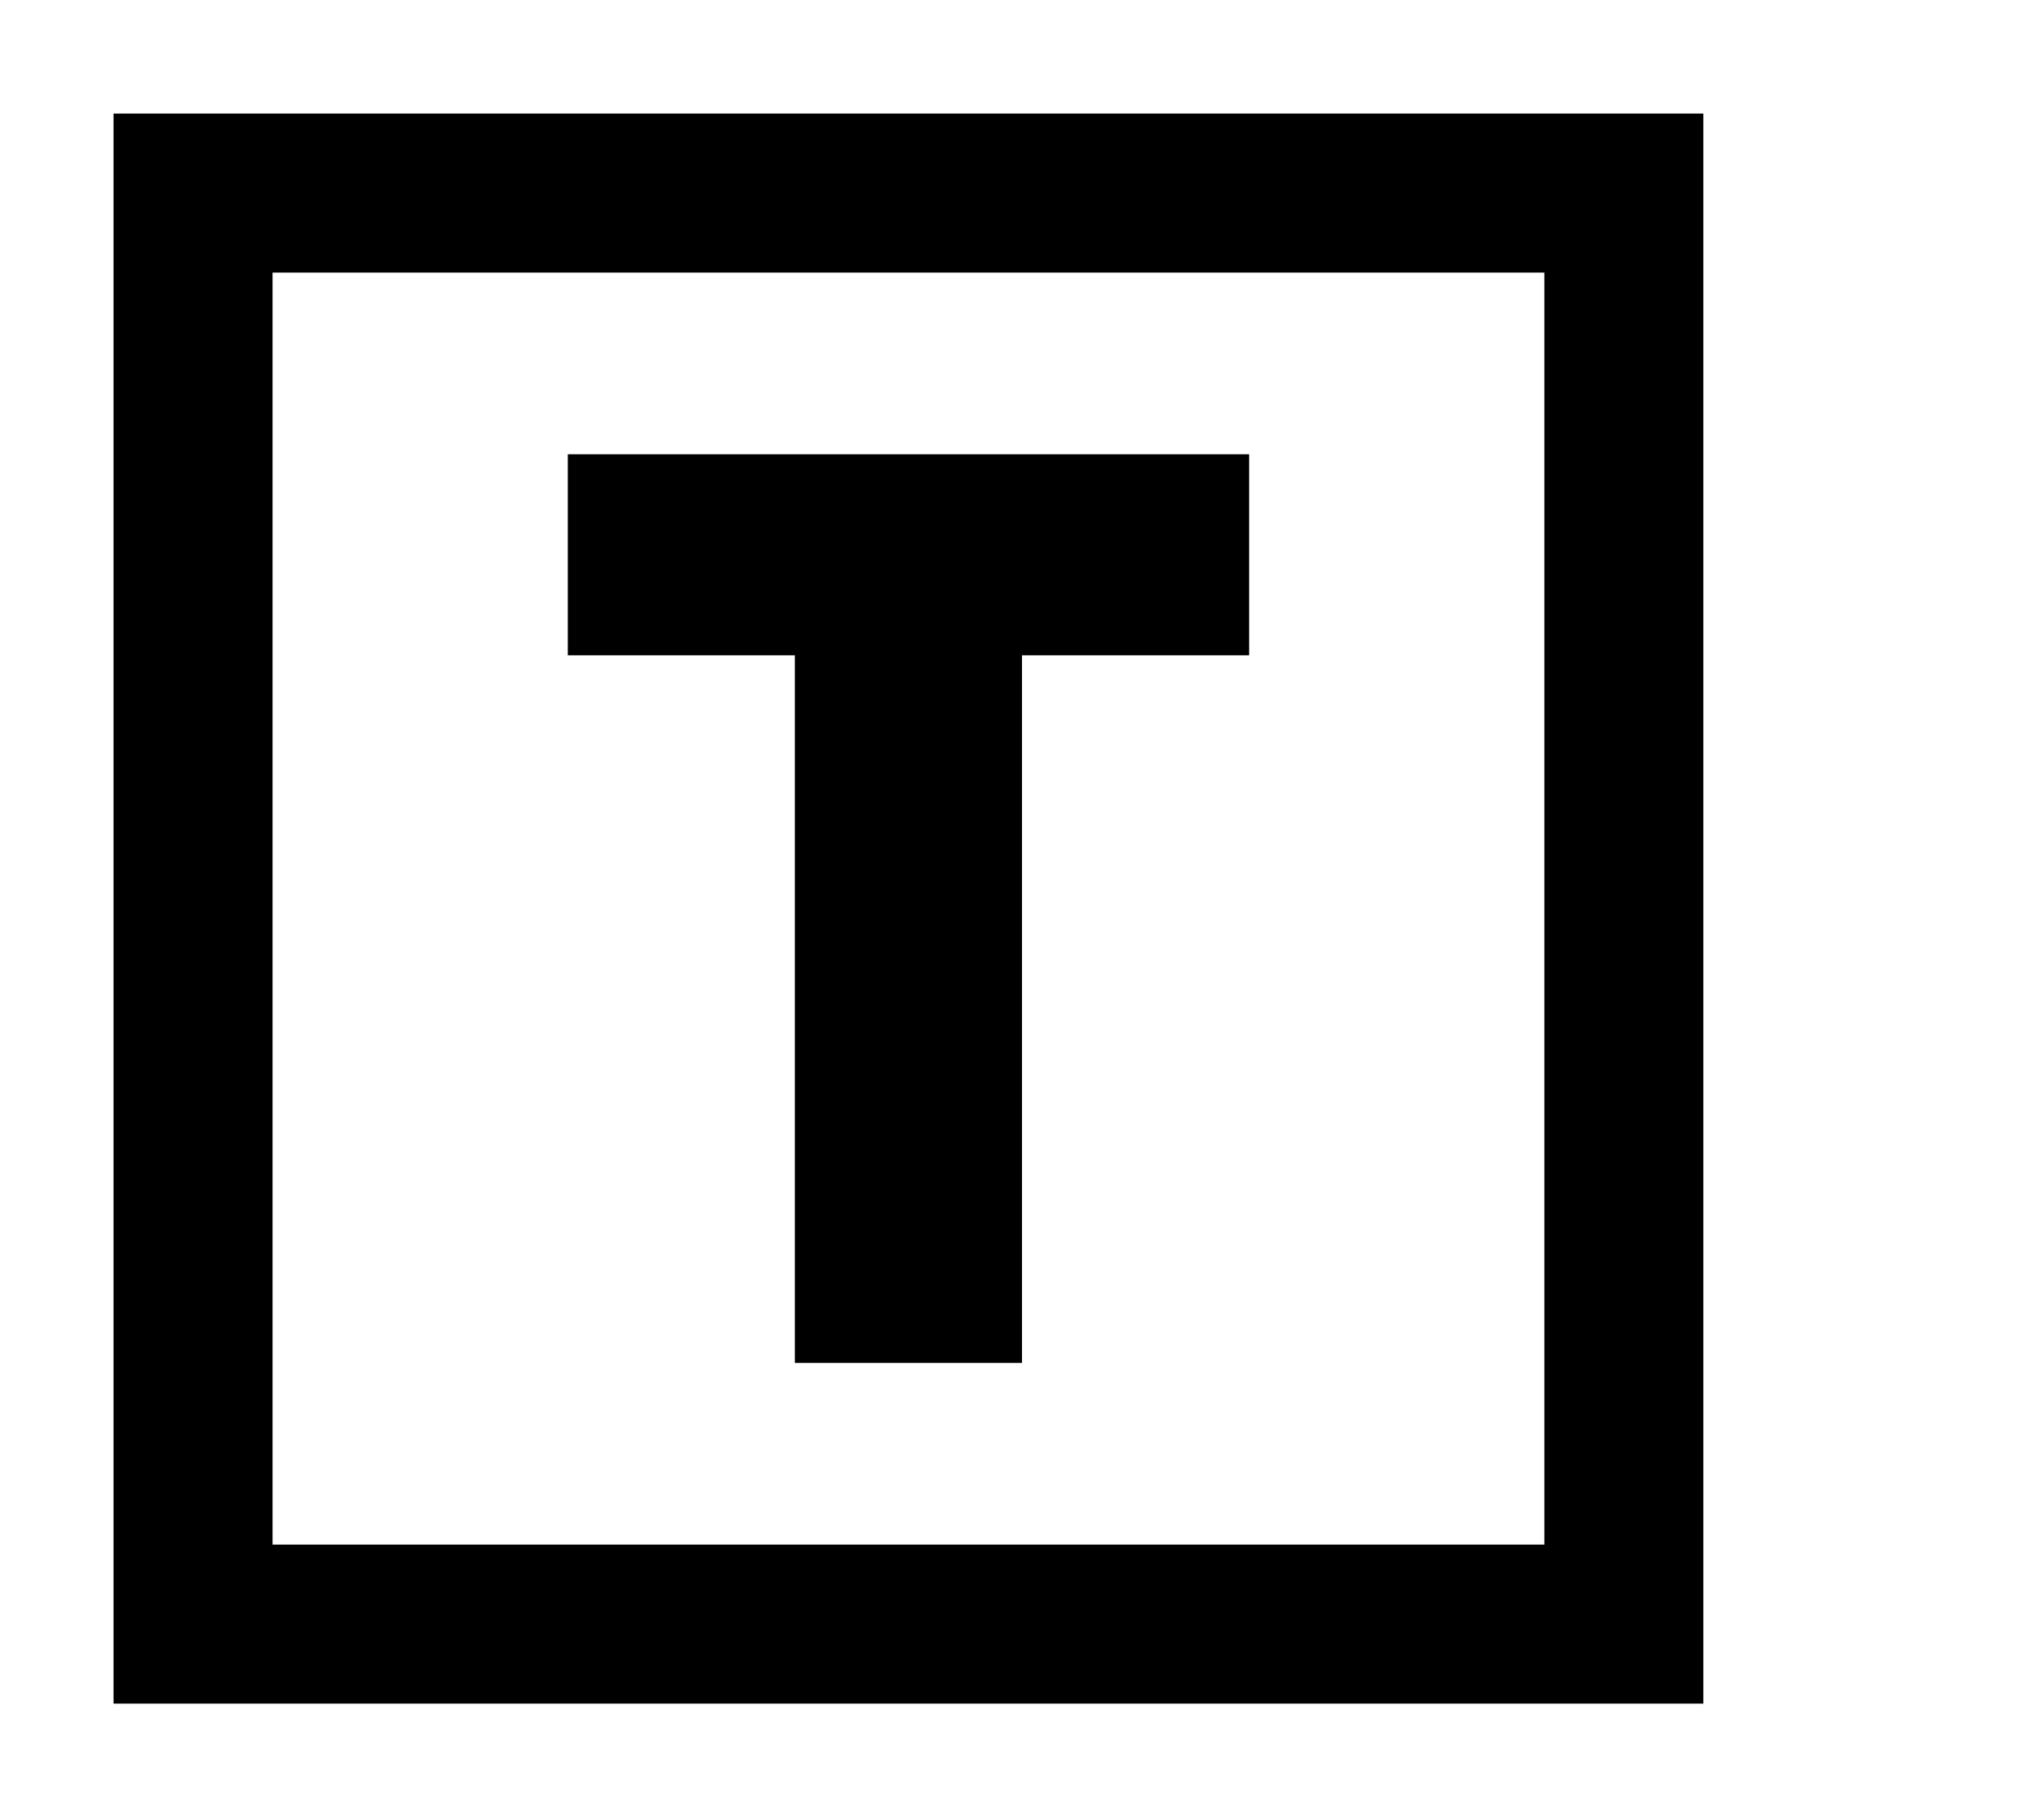 <svg xmlns="http://www.w3.org/2000/svg" width="18" height="16" viewBox="0 0 18 16"><title>template</title><g id="Layer_1" data-name="Layer 1"><path d="M7,12H9V5.77h2V4H5V5.77H7ZM1,1V15H15V1ZM13.6,13.6H2.4V2.4H13.6Z"/></g></svg>